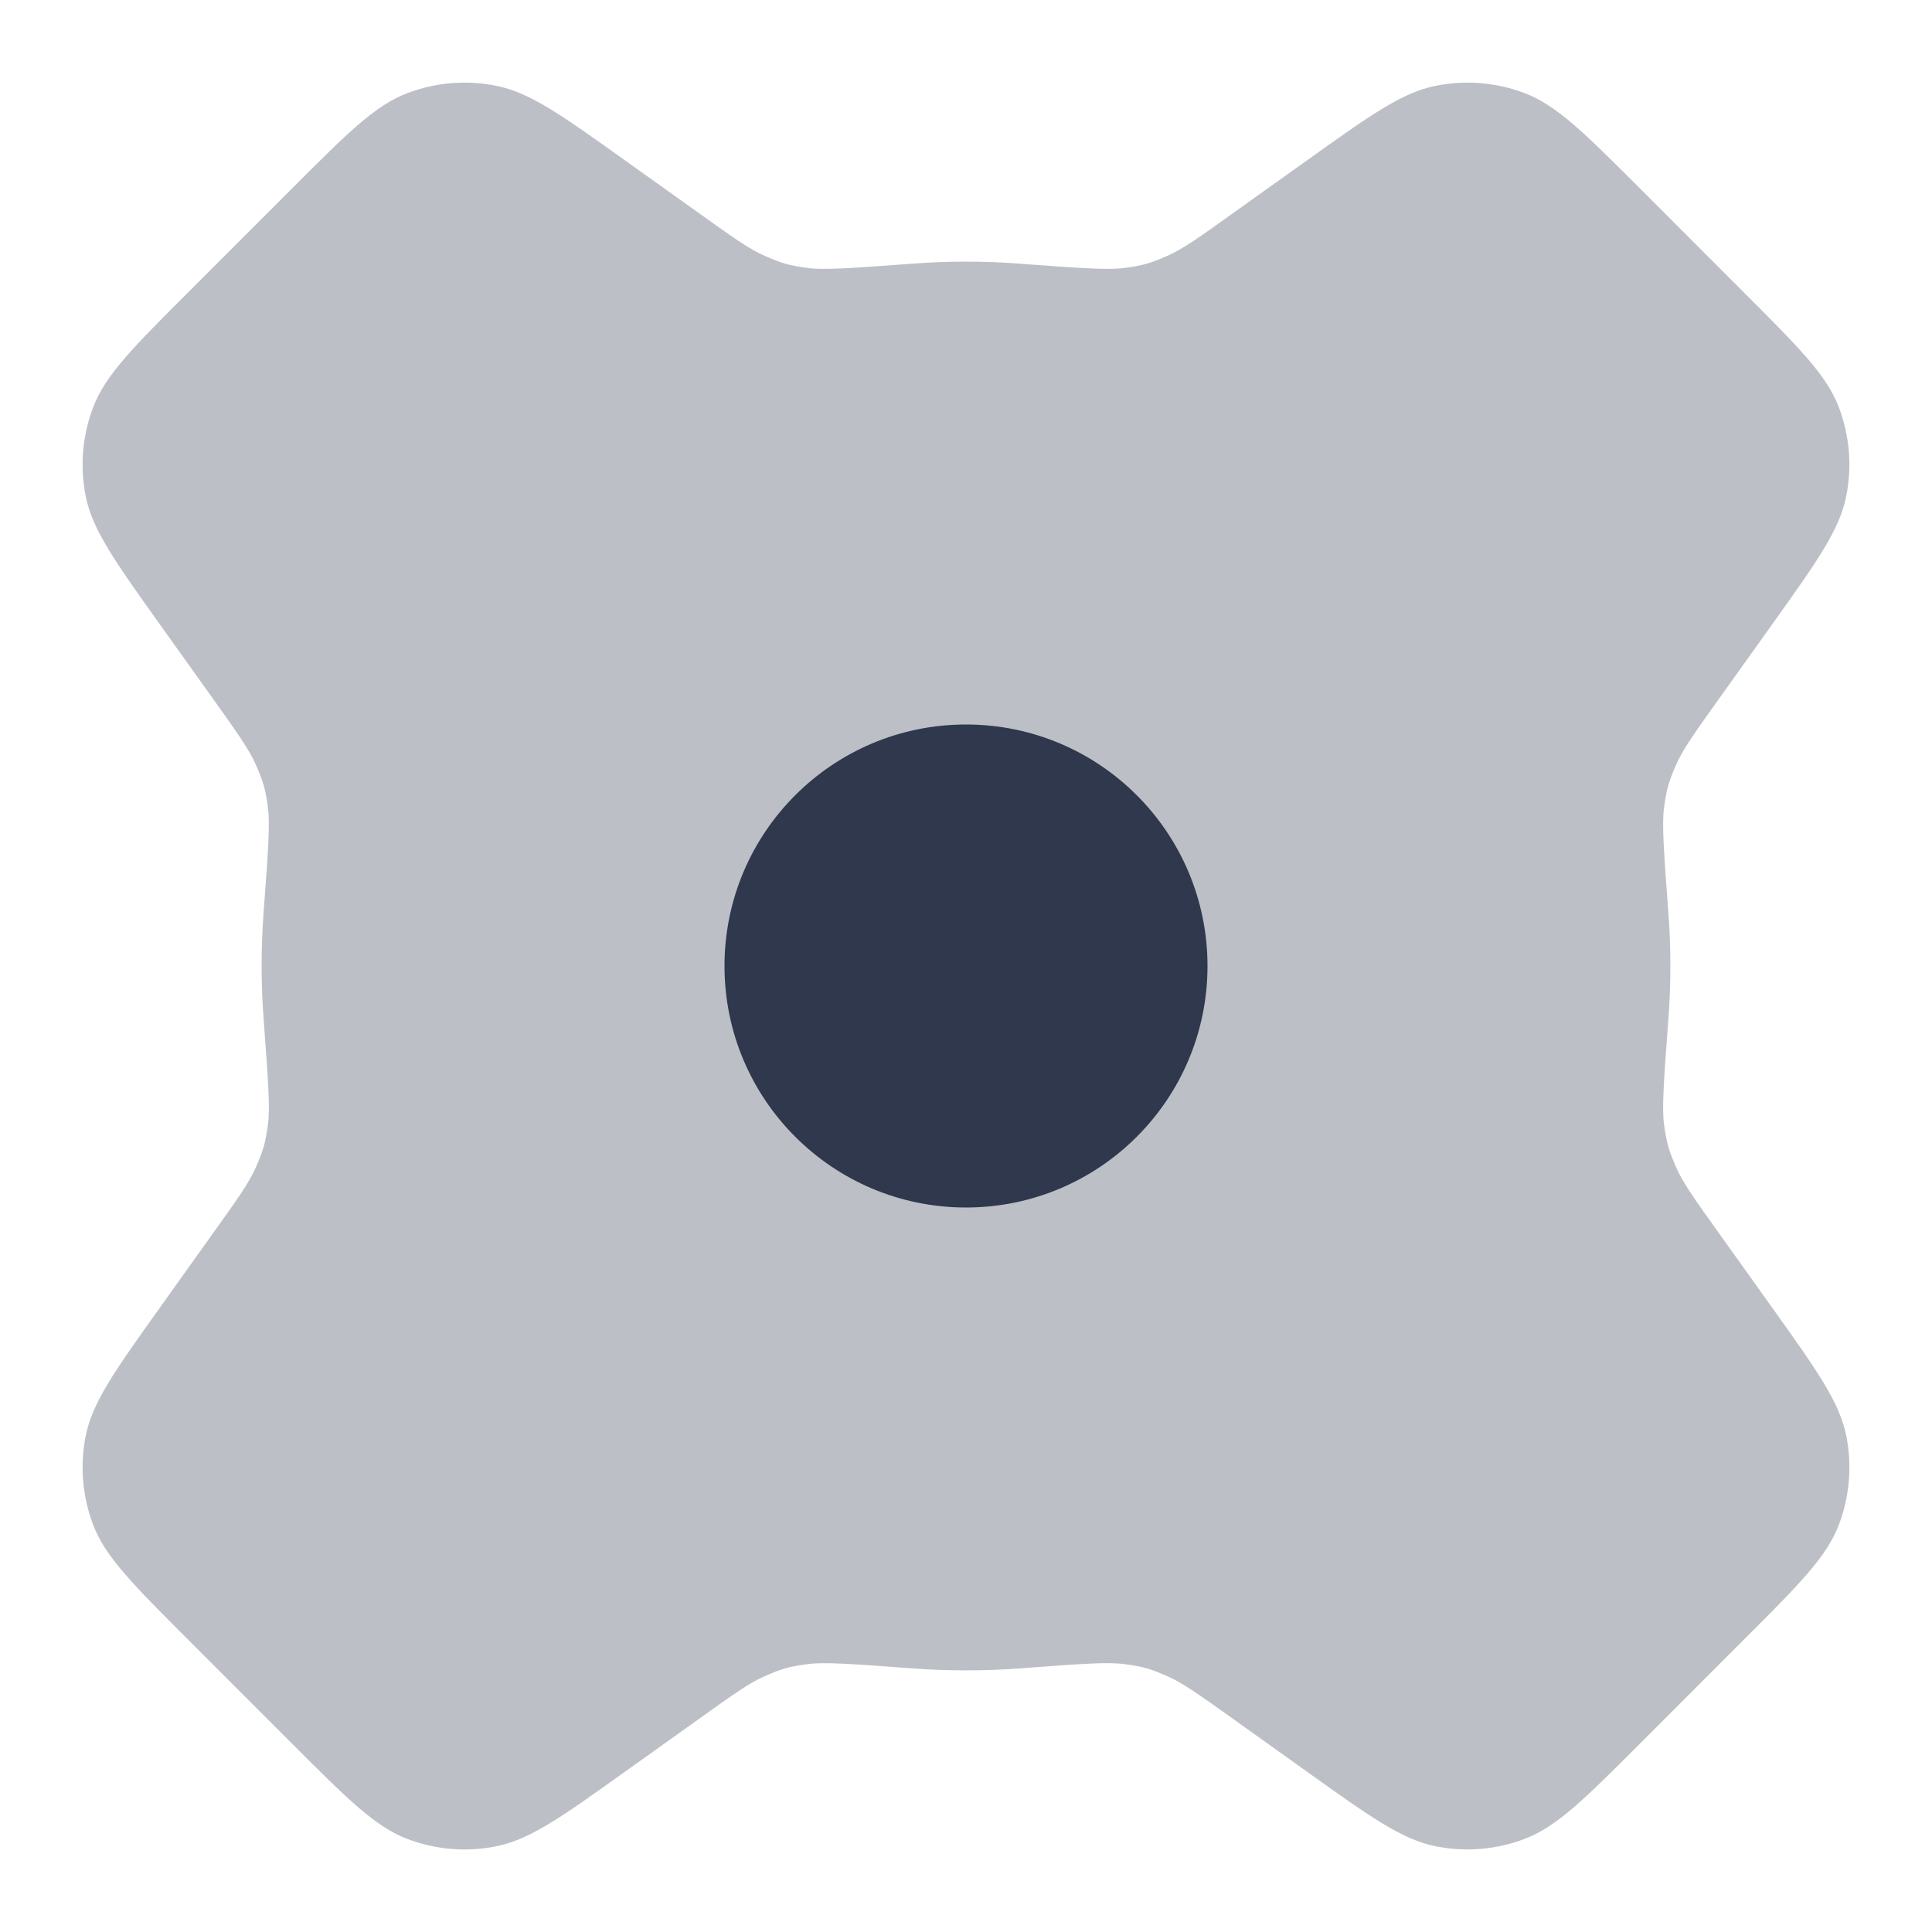 <svg width="24" height="24" viewBox="0 0 24 24" fill="none" xmlns="http://www.w3.org/2000/svg">
<path opacity="0.32" fill-rule="evenodd" clip-rule="evenodd" d="M7.761 1.99C6.977 1.43 6.585 1.15 6.166 1.066C5.796 0.991 5.412 1.023 5.06 1.157C4.66 1.309 4.319 1.65 3.638 2.331L2.331 3.638C1.65 4.319 1.309 4.66 1.157 5.06C1.023 5.413 0.991 5.796 1.065 6.166C1.15 6.586 1.43 6.977 1.989 7.761L2.65 8.686C2.947 9.102 3.095 9.31 3.179 9.501C3.272 9.713 3.298 9.806 3.329 10.035C3.356 10.242 3.329 10.608 3.274 11.34C3.258 11.558 3.25 11.778 3.25 12C3.25 12.222 3.258 12.442 3.275 12.66C3.329 13.392 3.357 13.758 3.329 13.966C3.298 14.194 3.272 14.288 3.179 14.499C3.096 14.691 2.947 14.899 2.65 15.314L1.989 16.24C1.43 17.023 1.15 17.415 1.065 17.835C0.991 18.205 1.023 18.588 1.157 18.941C1.309 19.341 1.65 19.681 2.331 20.362L3.638 21.67C4.319 22.351 4.66 22.691 5.06 22.844C5.412 22.978 5.796 23.01 6.166 22.935C6.585 22.851 6.977 22.571 7.761 22.011L8.687 21.35C9.102 21.053 9.31 20.904 9.502 20.821C9.713 20.728 9.806 20.702 10.035 20.672C10.242 20.644 10.608 20.671 11.34 20.726C11.558 20.742 11.778 20.75 12 20.75C12.222 20.75 12.442 20.742 12.66 20.726C13.392 20.671 13.758 20.643 13.965 20.672C14.194 20.702 14.287 20.728 14.498 20.821C14.69 20.904 14.898 21.053 15.314 21.35L16.239 22.011C17.023 22.571 17.415 22.851 17.834 22.935C18.204 23.009 18.588 22.978 18.94 22.843C19.34 22.691 19.681 22.351 20.362 21.67L21.669 20.362C22.35 19.681 22.691 19.341 22.843 18.941C22.977 18.588 23.009 18.204 22.935 17.835C22.85 17.415 22.57 17.023 22.011 16.239L21.35 15.314C21.053 14.899 20.904 14.691 20.821 14.499C20.728 14.287 20.702 14.194 20.671 13.966C20.643 13.758 20.671 13.392 20.725 12.66C20.742 12.442 20.75 12.222 20.75 12C20.75 11.778 20.742 11.558 20.725 11.34C20.671 10.608 20.643 10.242 20.671 10.035C20.702 9.806 20.728 9.713 20.821 9.501C20.904 9.31 21.053 9.102 21.35 8.686L22.011 7.761C22.57 6.978 22.85 6.586 22.934 6.166C23.009 5.796 22.977 5.413 22.843 5.06C22.691 4.66 22.35 4.32 21.669 3.639L20.362 2.331C19.681 1.65 19.34 1.31 18.94 1.157C18.588 1.023 18.204 0.991 17.834 1.066C17.415 1.15 17.023 1.43 16.239 1.99L15.314 2.65C14.899 2.947 14.691 3.096 14.499 3.179C14.288 3.272 14.194 3.298 13.966 3.329C13.758 3.357 13.392 3.329 12.66 3.275C12.442 3.258 12.222 3.25 12 3.25C11.778 3.25 11.558 3.258 11.34 3.275C10.608 3.329 10.242 3.357 10.034 3.329C9.806 3.298 9.712 3.272 9.501 3.179C9.309 3.096 9.101 2.947 8.686 2.65L7.761 1.99Z" fill="#2F384C"/>
<path fill-rule="evenodd" clip-rule="evenodd" d="M15 12C15 13.657 13.657 15 12 15C10.343 15 9 13.657 9 12C9 10.343 10.343 9 12 9C13.657 9 15 10.343 15 12Z" fill="#2F384C"/>
</svg>

